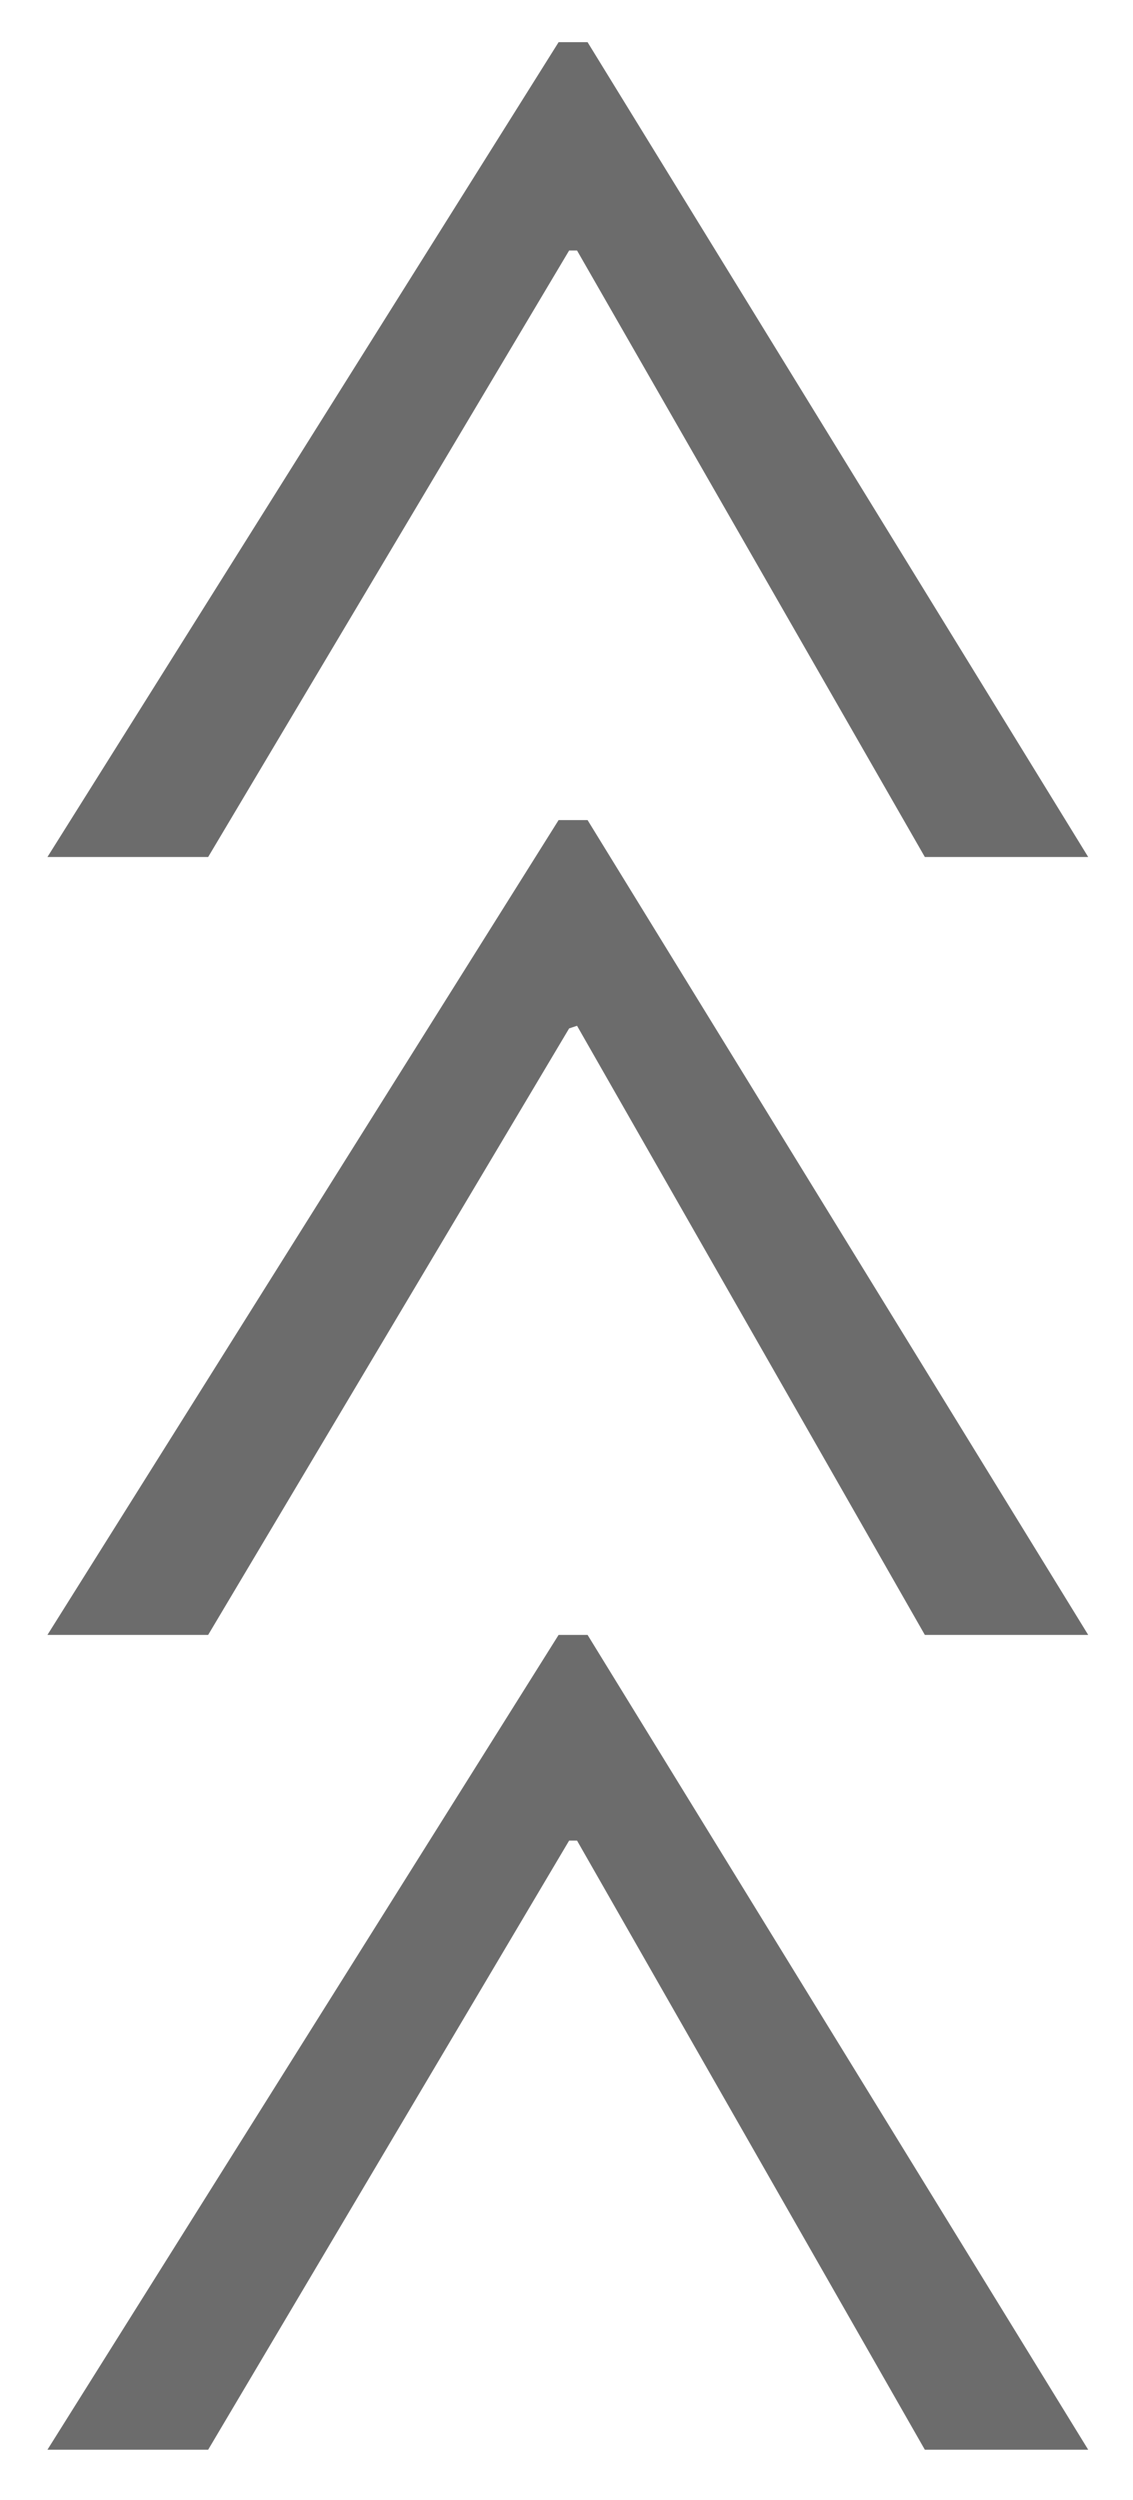 <svg id="Layer_1" data-name="Layer 1" xmlns="http://www.w3.org/2000/svg" viewBox="0 0 43 94.8"><defs><style>.cls-1{fill:#6c6c6c;}</style></defs><title>Artboard 1</title><polygon class="cls-1" points="41.3 32.5 35.1 32.5 21.9 9.5 21.6 9.5 7.9 32.5 1.8 32.5 21.2 1.6 22.3 1.6 41.3 32.5"/><polygon class="cls-1" points="41.3 62 35.1 62 21.9 38.9 21.6 39 7.9 62 1.8 62 21.2 31.1 22.3 31.1 41.3 62"/><polygon class="cls-1" points="41.3 92.9 35.1 92.9 21.9 69.8 21.6 69.8 7.9 92.9 1.8 92.9 21.2 62 22.3 62 41.3 92.9"/></svg>